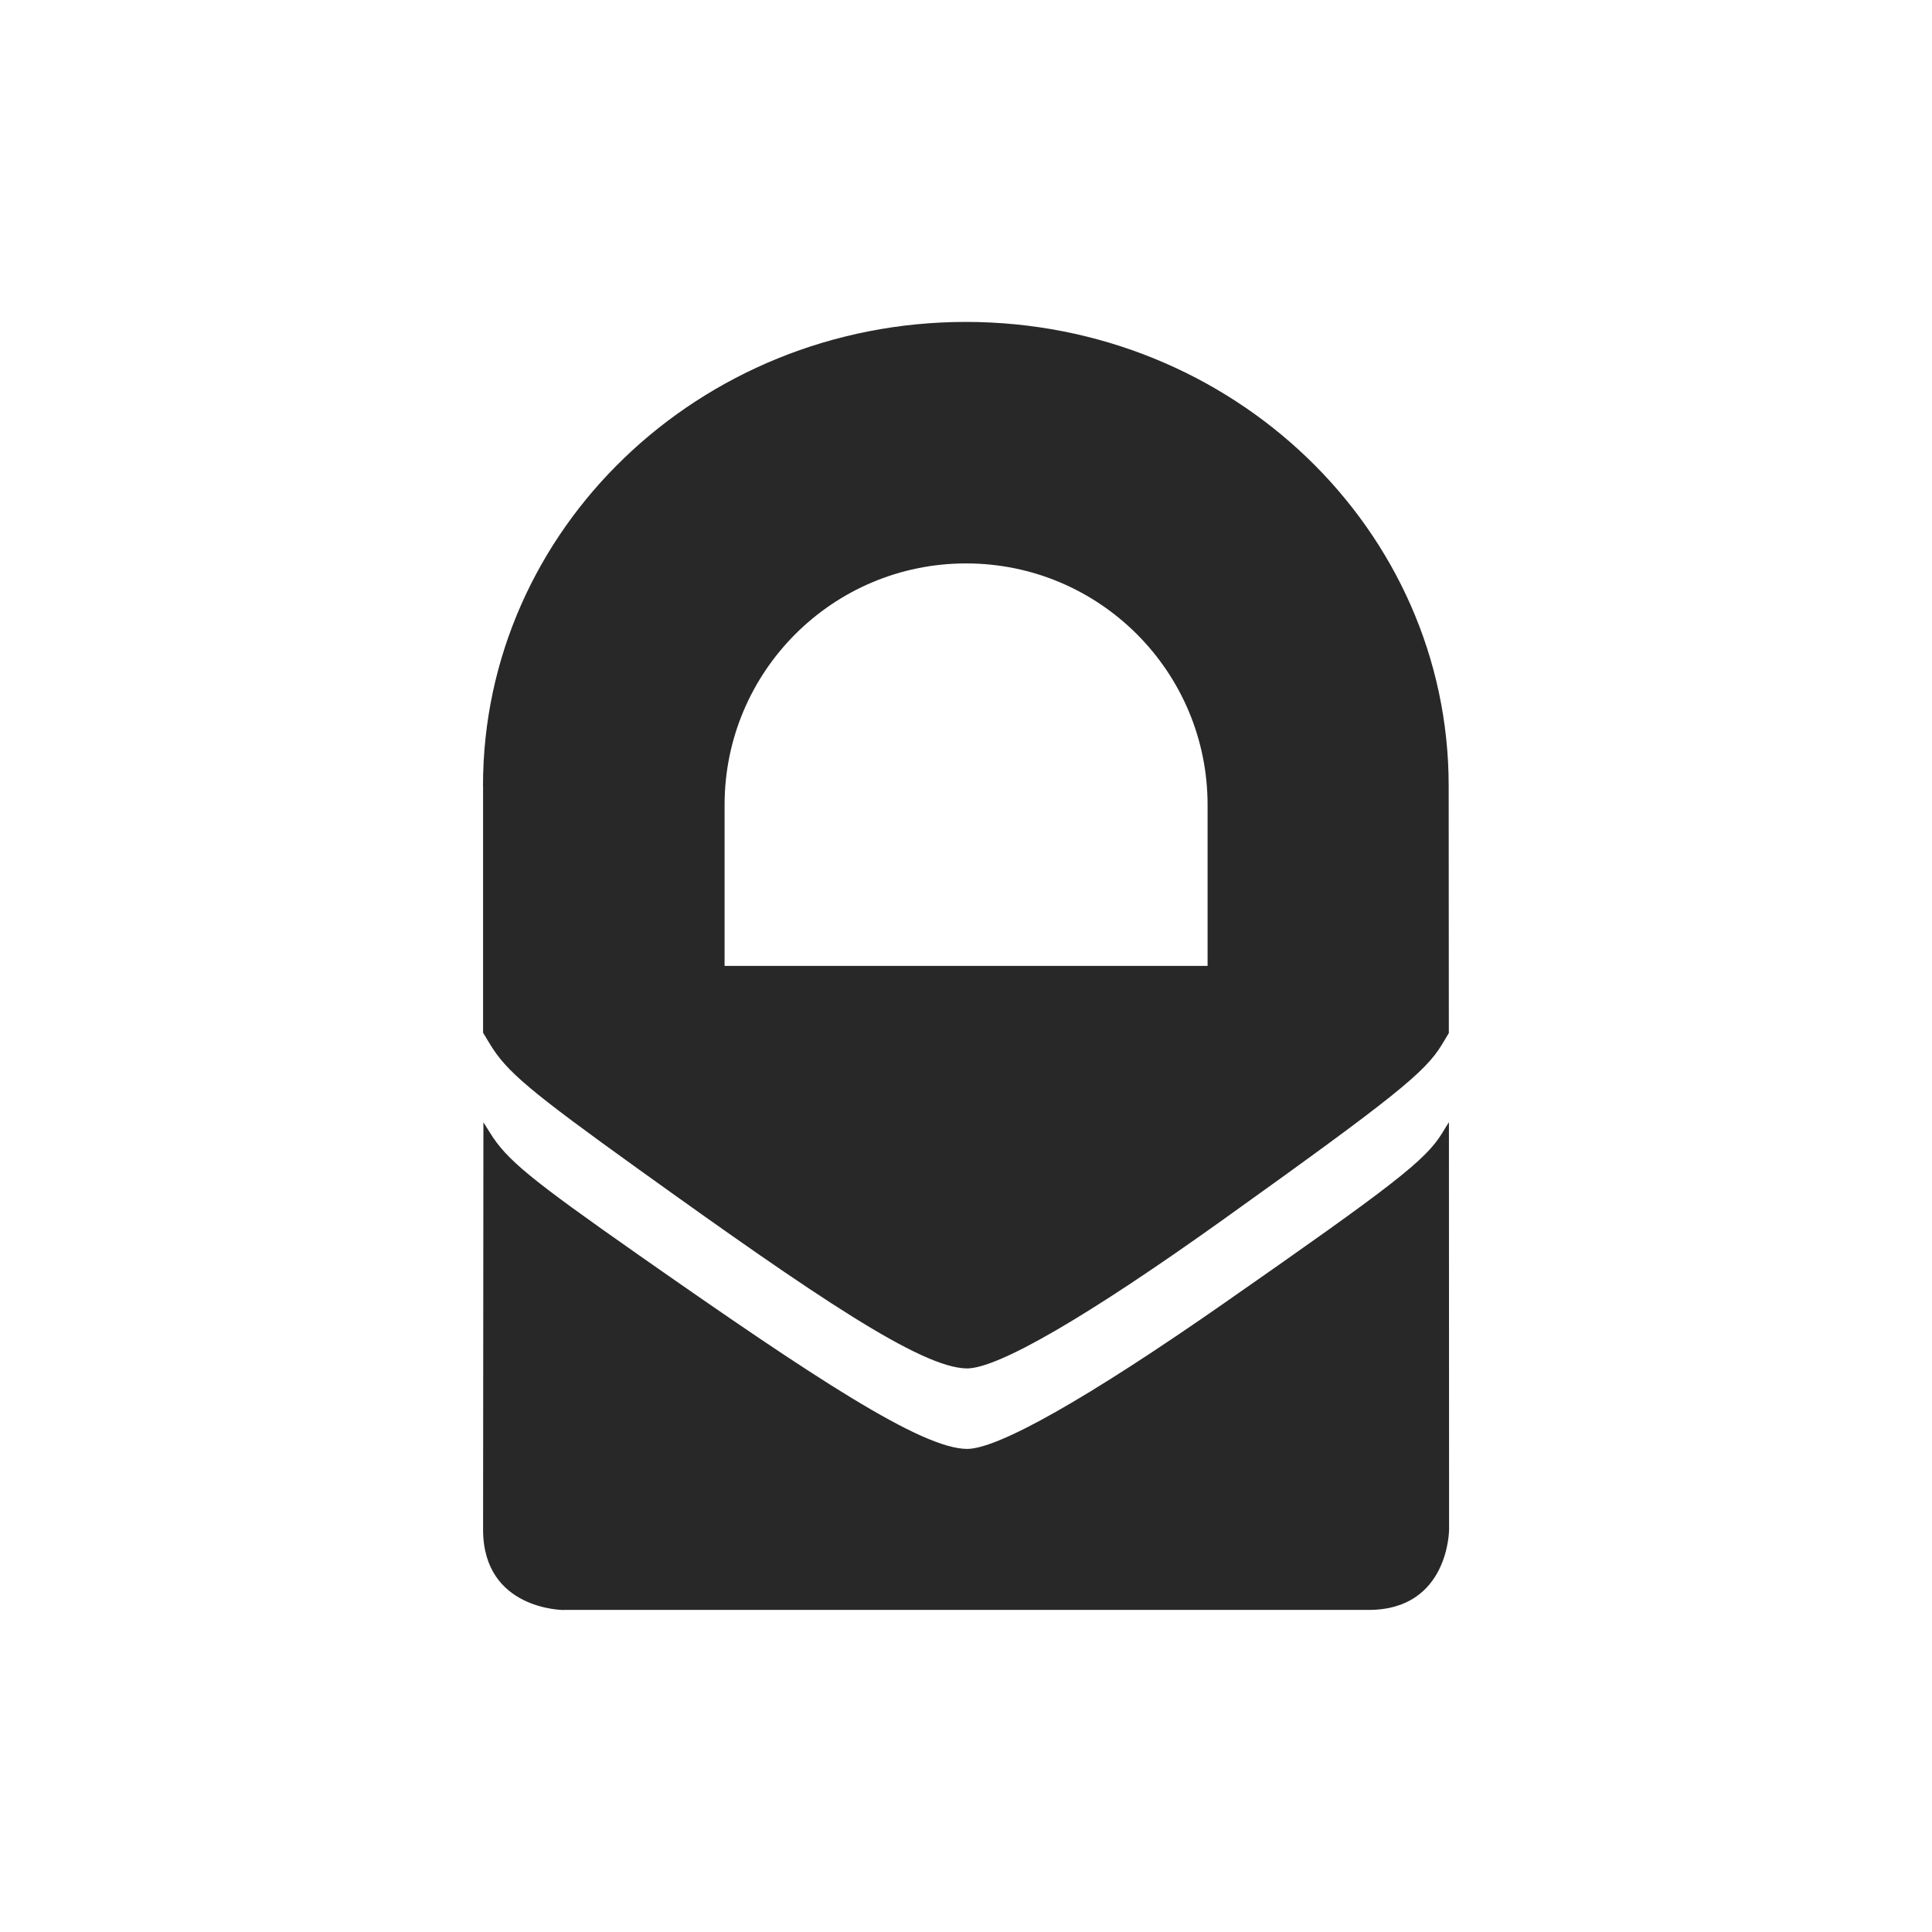 <svg width="24" height="24" version="1.1" xmlns="http://www.w3.org/2000/svg">
  <defs>
    <style id="current-color-scheme" type="text/css">.ColorScheme-Text { color:#282828; } .ColorScheme-Highlight { color:#458588; } .ColorScheme-NeutralText { color:#fe8019; } .ColorScheme-PositiveText { color:#689d6a; } .ColorScheme-NegativeText { color:#fb4934; }</style>
  </defs>
  <path class="ColorScheme-Text" d="m6.001 9.763v3.066l0.084 0.139c0.207 0.343 0.494 0.584 1.855 1.562 2.202 1.582 3.502 2.461 4.068 2.469 0.383 0.005 1.502-0.644 3.195-1.855 2.112-1.511 2.503-1.825 2.709-2.168l0.086-0.143-2e-3 -3.07c5.54e-4 -3.183-2.685-5.764-5.998-5.764-3.313 0-5.999 2.581-5.998 5.764zm9 0.236v2h-6v-2c0-1.657 1.343-3 3-3s3 1.343 3 3zm-8 10h10c1 0 1-1 1-1l-2e-3 -5.059c-0.03 0.046-0.057 0.092-0.086 0.139-0.206 0.334-0.597 0.639-2.709 2.111-1.694 1.181-2.813 1.814-3.195 1.809-0.565-0.007-1.882-0.873-4.068-2.404-1.362-0.954-1.647-1.189-1.854-1.523-0.027-0.044-0.055-0.087-0.082-0.131l-0.004 5.059c-4.67e-4 1 1 1 1 1z" fill="currentColor"/>
</svg>
